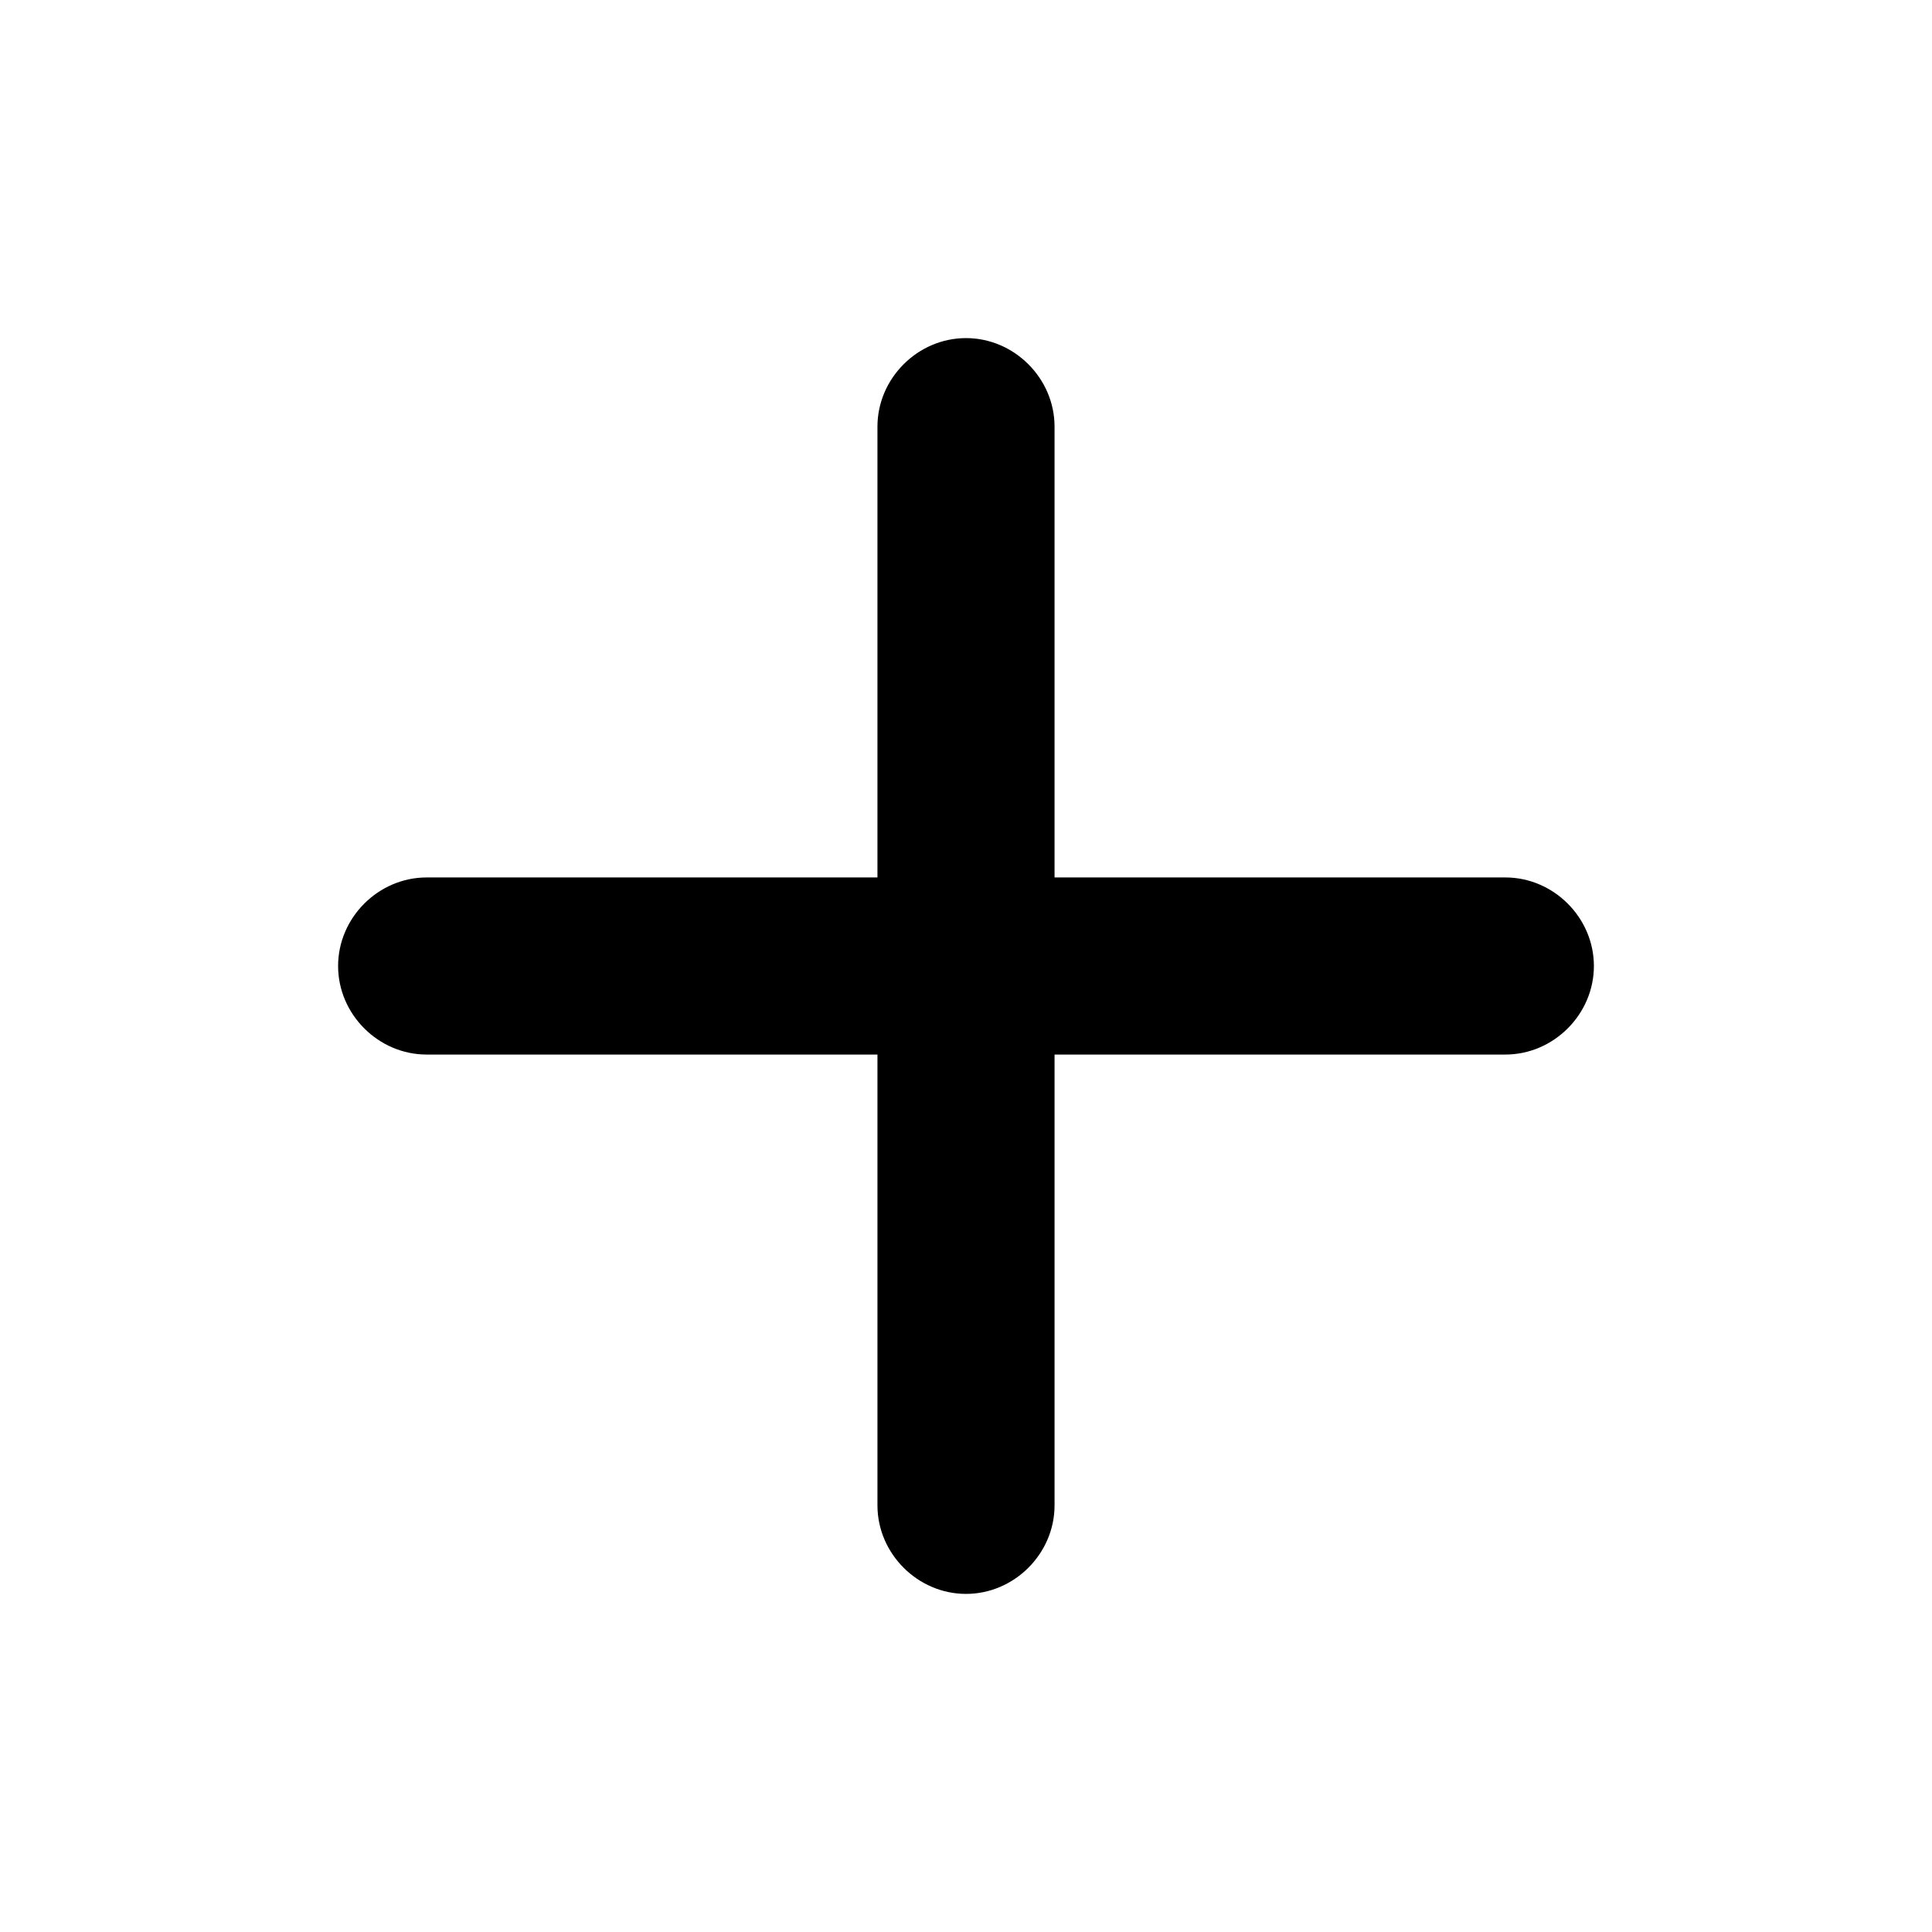 <?xml version="1.0" encoding="utf-8"?>
<!-- Generator: Adobe Illustrator 26.5.0, SVG Export Plug-In . SVG Version: 6.00 Build 0)  -->
<svg version="1.1" id="Calque_1" xmlns="http://www.w3.org/2000/svg" xmlns:xlink="http://www.w3.org/1999/xlink" x="0px" y="0px"
	 viewBox="0 0 24 24" style="enable-background:new 0 0 24 24;" xml:space="preserve">
<g id="Plus">
	<g>
		<path d="M18.7,13.1h-5.6v5.6c0,0.6-0.5,1.1-1.1,1.1s-1.1-0.5-1.1-1.1v-5.6H5.3c-0.6,0-1.1-0.5-1.1-1.1s0.5-1.1,1.1-1.1h5.6V5.3
			c0-0.6,0.5-1.1,1.1-1.1s1.1,0.5,1.1,1.1v5.6h5.6c0.6,0,1.1,0.5,1.1,1.1S19.3,13.1,18.7,13.1z"/>
	</g>
</g>
</svg>
